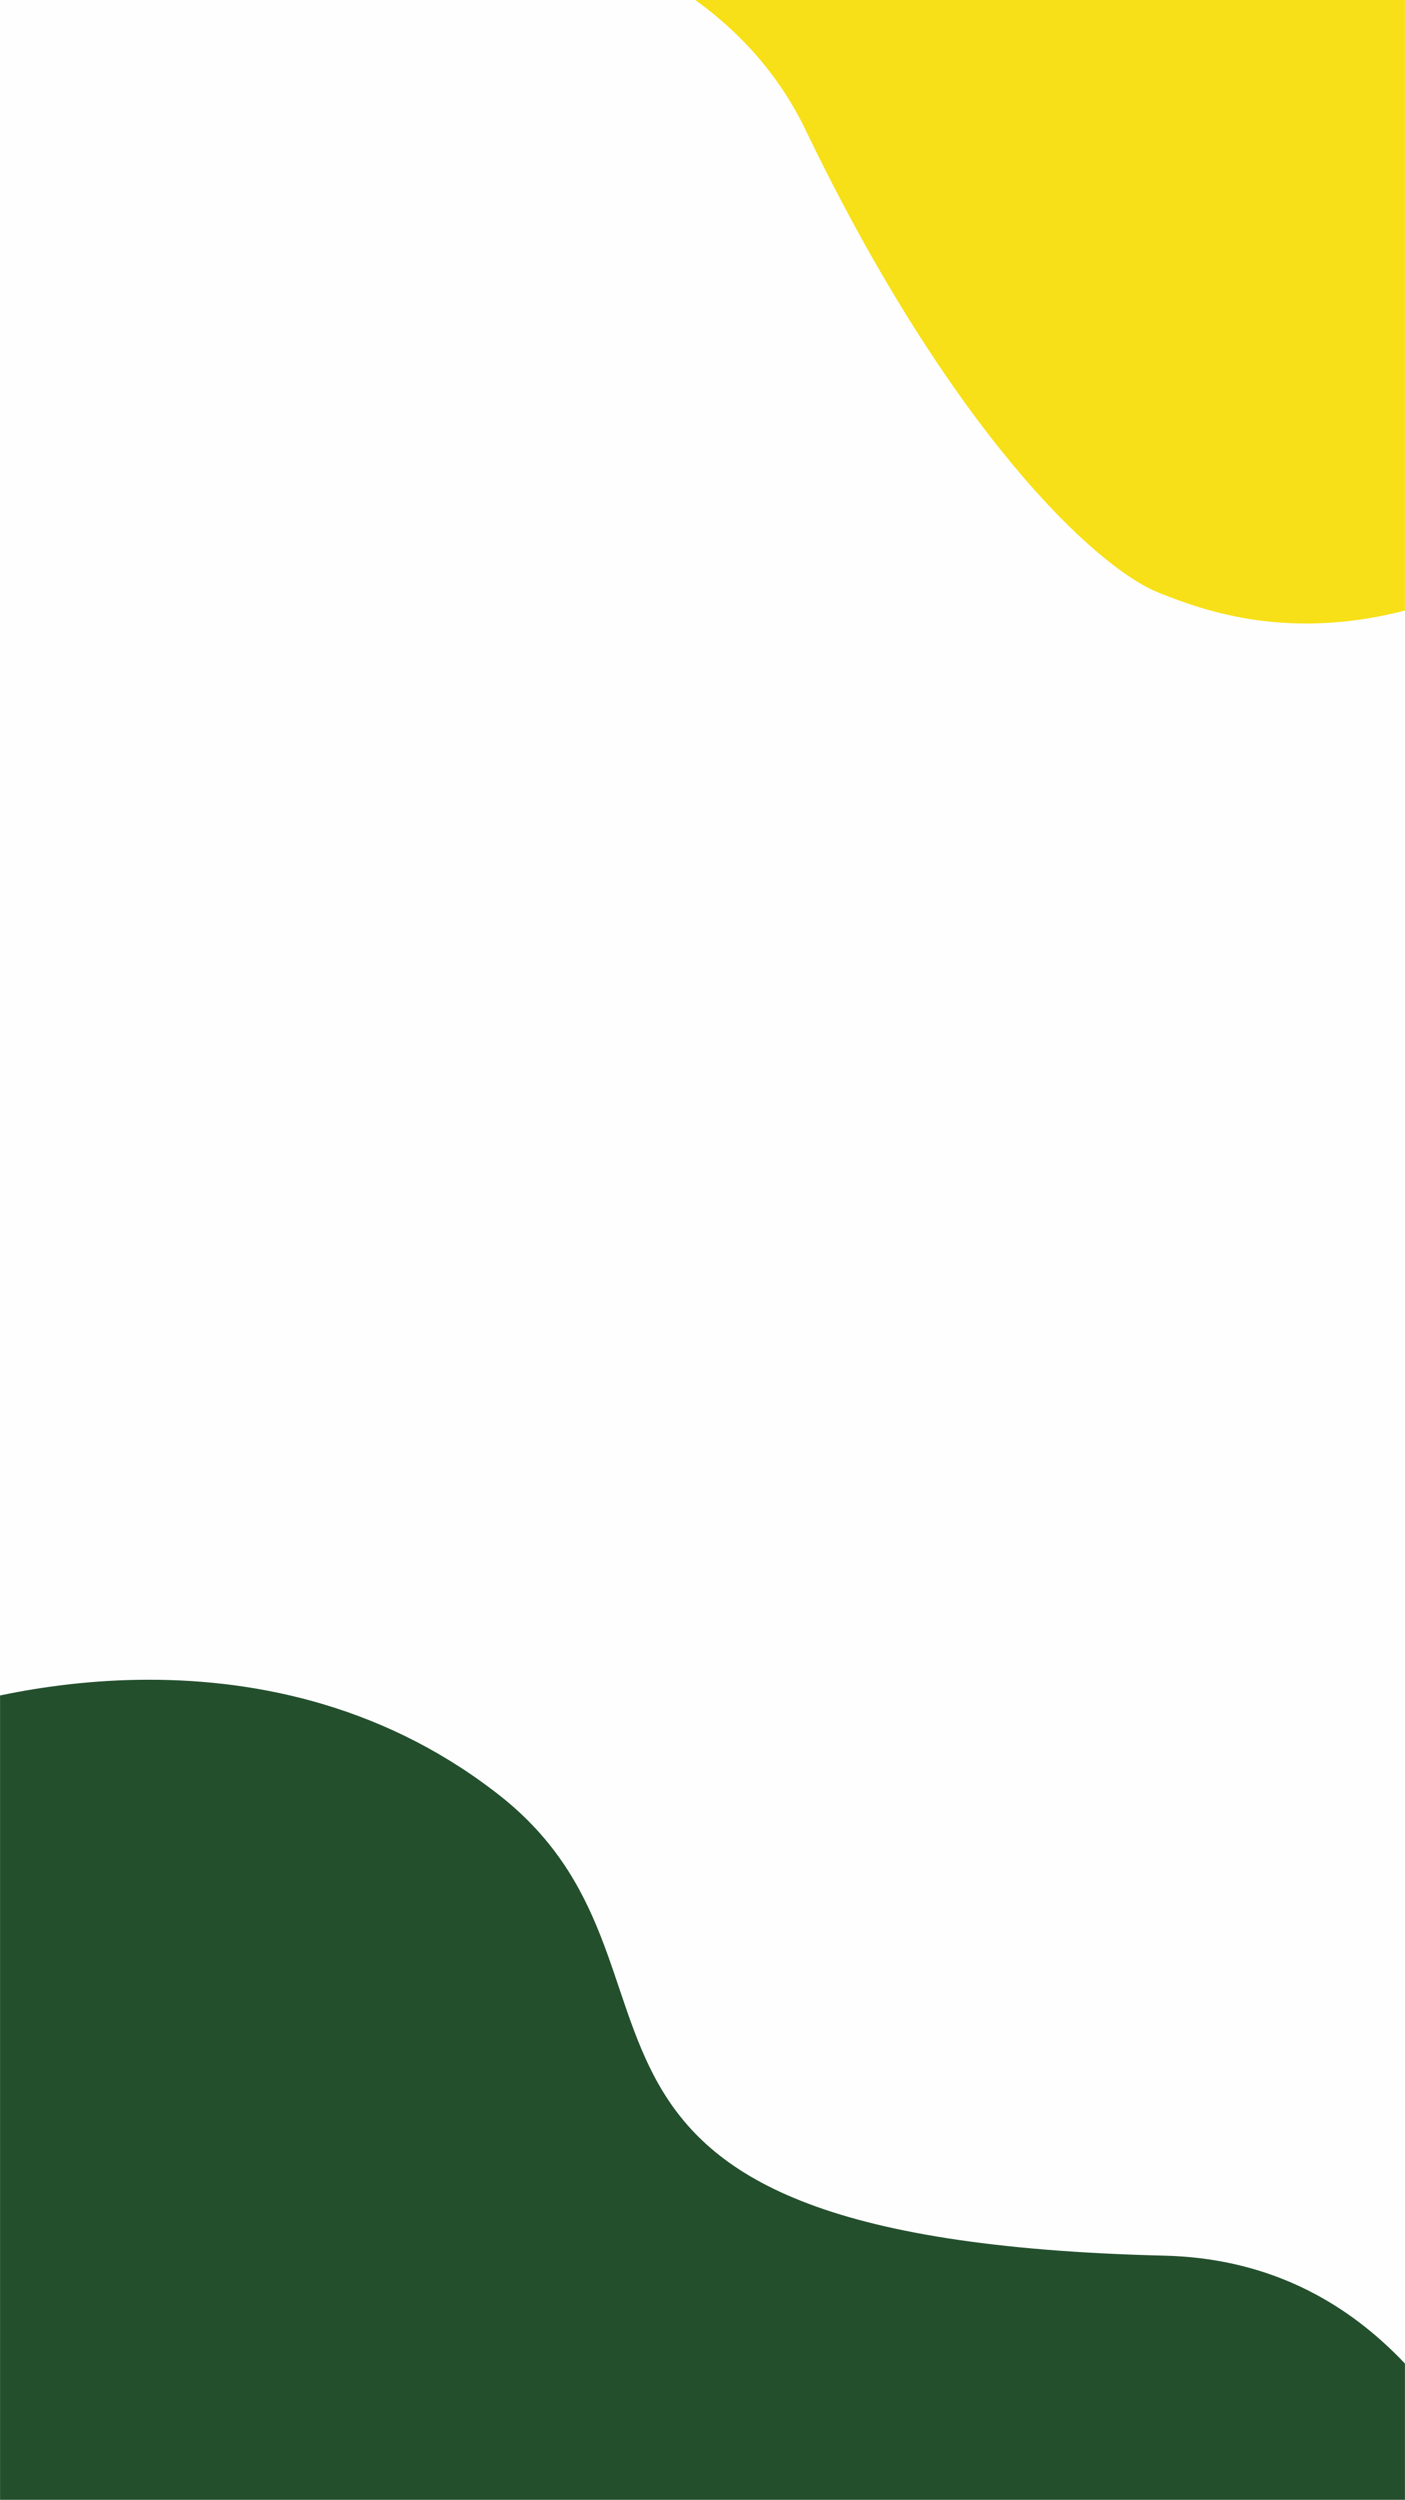 <?xml version="1.0" encoding="UTF-8"?>
<!DOCTYPE svg PUBLIC "-//W3C//DTD SVG 1.1//EN" "http://www.w3.org/Graphics/SVG/1.1/DTD/svg11.dtd">
<!-- Creator: CorelDRAW X7 -->
<svg xmlns="http://www.w3.org/2000/svg" xml:space="preserve" width="63.5mm" height="112.945mm" version="1.1" shape-rendering="geometricPrecision" text-rendering="geometricPrecision" image-rendering="optimizeQuality" fill-rule="evenodd" clip-rule="evenodd"
viewBox="0 0 1180 2099"
 xmlns:xlink="http://www.w3.org/1999/xlink">
 <defs>
   <clipPath id="id0">
    <path d="M1180 0l-1180 0 0 2099 1180 0 0 -2099z"/>
   </clipPath>
 </defs>
 <g id="圖層_x0020_1">
  <polygon fill="#FEFEFE" points="1180,0 0,0 0,2099 1180,2099 "/>
  <g clip-path="url(#id0)">
   <g id="_905197176">
    <path id="1" fill="#F7E017" d="M18 -80c0,0 525,-91 659,190 121,251 243,367 297,388 53,21 189,72 386,-78 196,-149 70,-244 550,-174 480,71 -203,-621 -203,-621l-700 -8 -989 303z"/>
    <path fill="#234F2D" d="M-690 2114c0,0 290,78 313,-217 24,-295 247,-430 300,-451 54,-22 296,-92 492,58 197,149 -17,376 563,390 328,8 350,500 350,500l-1273 -8 -745 -272z"/>
   </g>
  </g>
  <polygon fill="none" points="1180,0 0,0 0,2099 1180,2099 "/>
 </g>
</svg>
